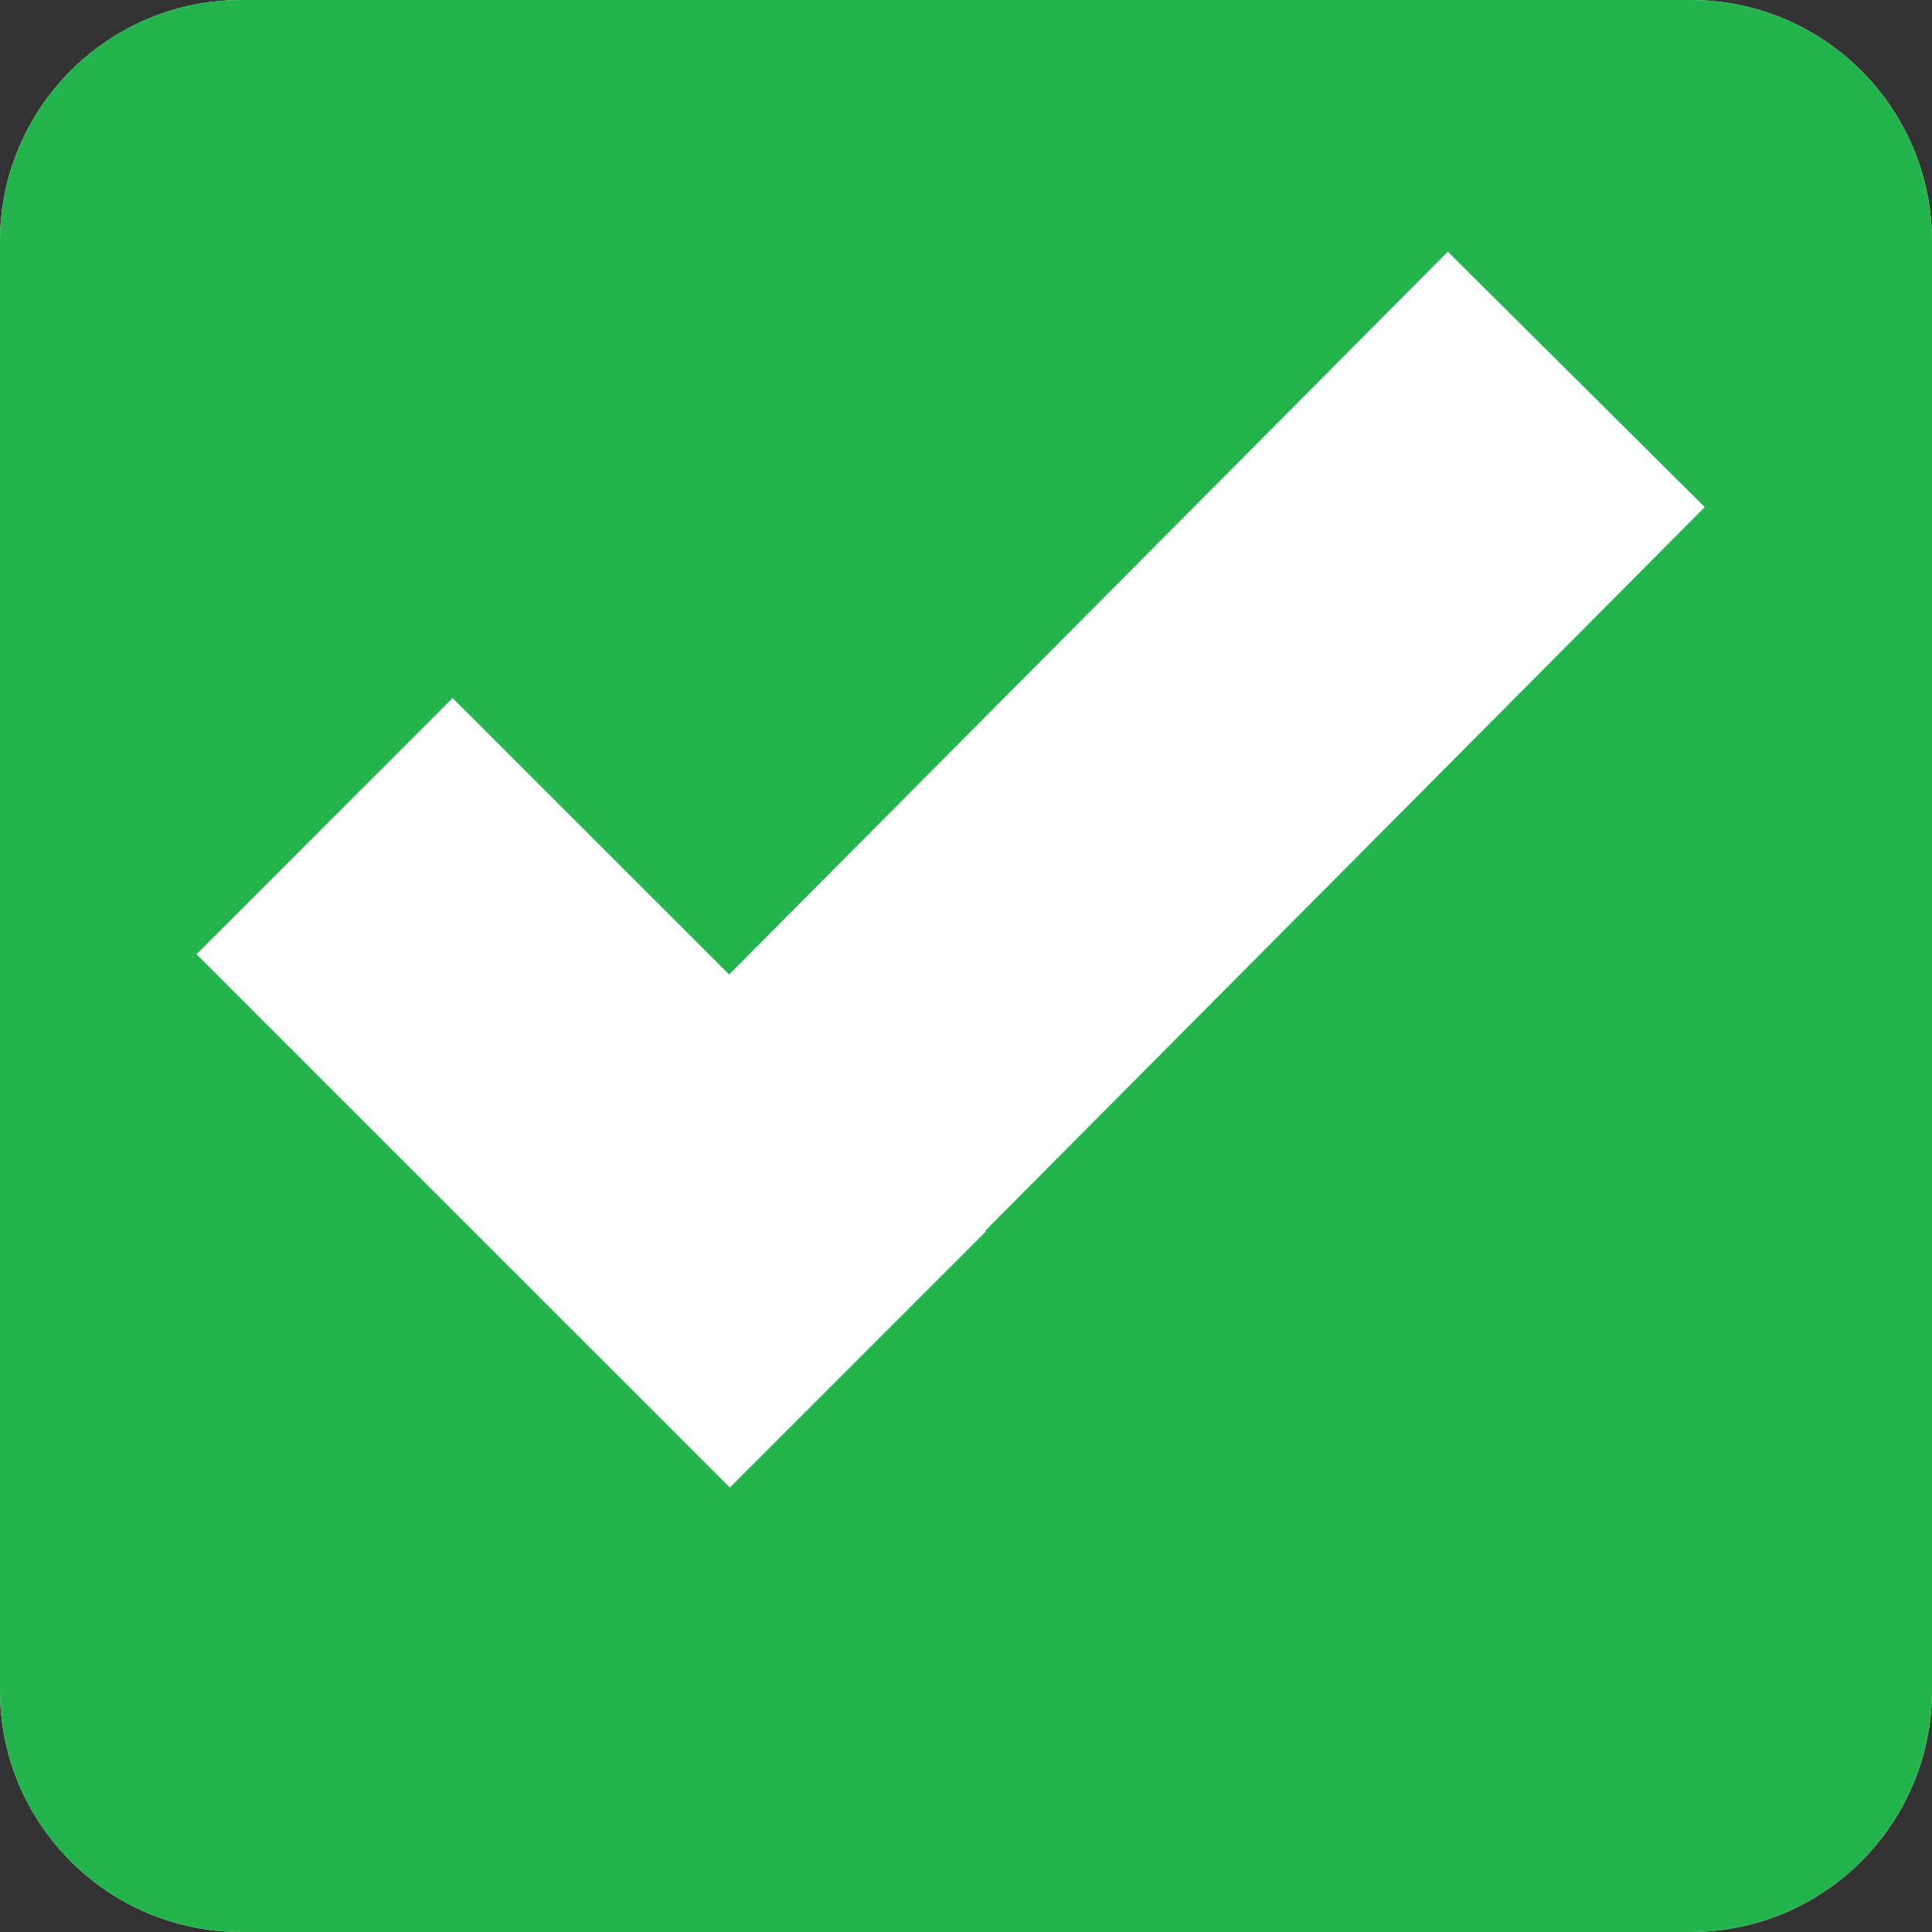 <?xml version="1.0" encoding="utf-8"?>
<!-- Generator: Adobe Illustrator 17.0.0, SVG Export Plug-In . SVG Version: 6.00 Build 0)  -->
<!DOCTYPE svg PUBLIC "-//W3C//DTD SVG 1.1//EN" "http://www.w3.org/Graphics/SVG/1.1/DTD/svg11.dtd">
<svg version="1.1" id="图层_1" xmlns="http://www.w3.org/2000/svg" xmlns:xlink="http://www.w3.org/1999/xlink" x="0px" y="0px"
	 width="16px" height="16px" viewBox="0 0 16 16" enable-background="new 0 0 16 16" xml:space="preserve">
<rect x="0" y="0" width="16" height="16" fill="#333333" stroke="none"/>
<path fill="#FFFFFF" d="M16,14c0,1.105-0.895,2-2,2H2c-1.105,0-2-0.895-2-2V2c0-1.105,0.895-2,2-2h12c1.105,0,2,0.895,2,2V14z"/>
<polygon fill="#FFFFFF" points="14.264,10.84 14.264,10.84 14.42,10.84 14.42,10.84 14.42,10.84 14.42,10.84 14.264,10.84 
	14.264,10.84 "/>
<path fill="#24B44D" d="M16,14c0,1.105-0.895,2-2,2H2c-1.105,0-2-0.895-2-2V2c0-1.105,0.895-2,2-2h12c1.105,0,2,0.895,2,2V14z"/>
<line fill="none" stroke="#FFFFFF" stroke-width="3" stroke-miterlimit="10" x1="13.054" y1="3.142" x2="6.276" y2="9.959"/>
<line fill="none" stroke="#FFFFFF" stroke-width="3" stroke-miterlimit="10" x1="2.688" y1="6.842" x2="7.105" y2="11.258"/>
</svg>
